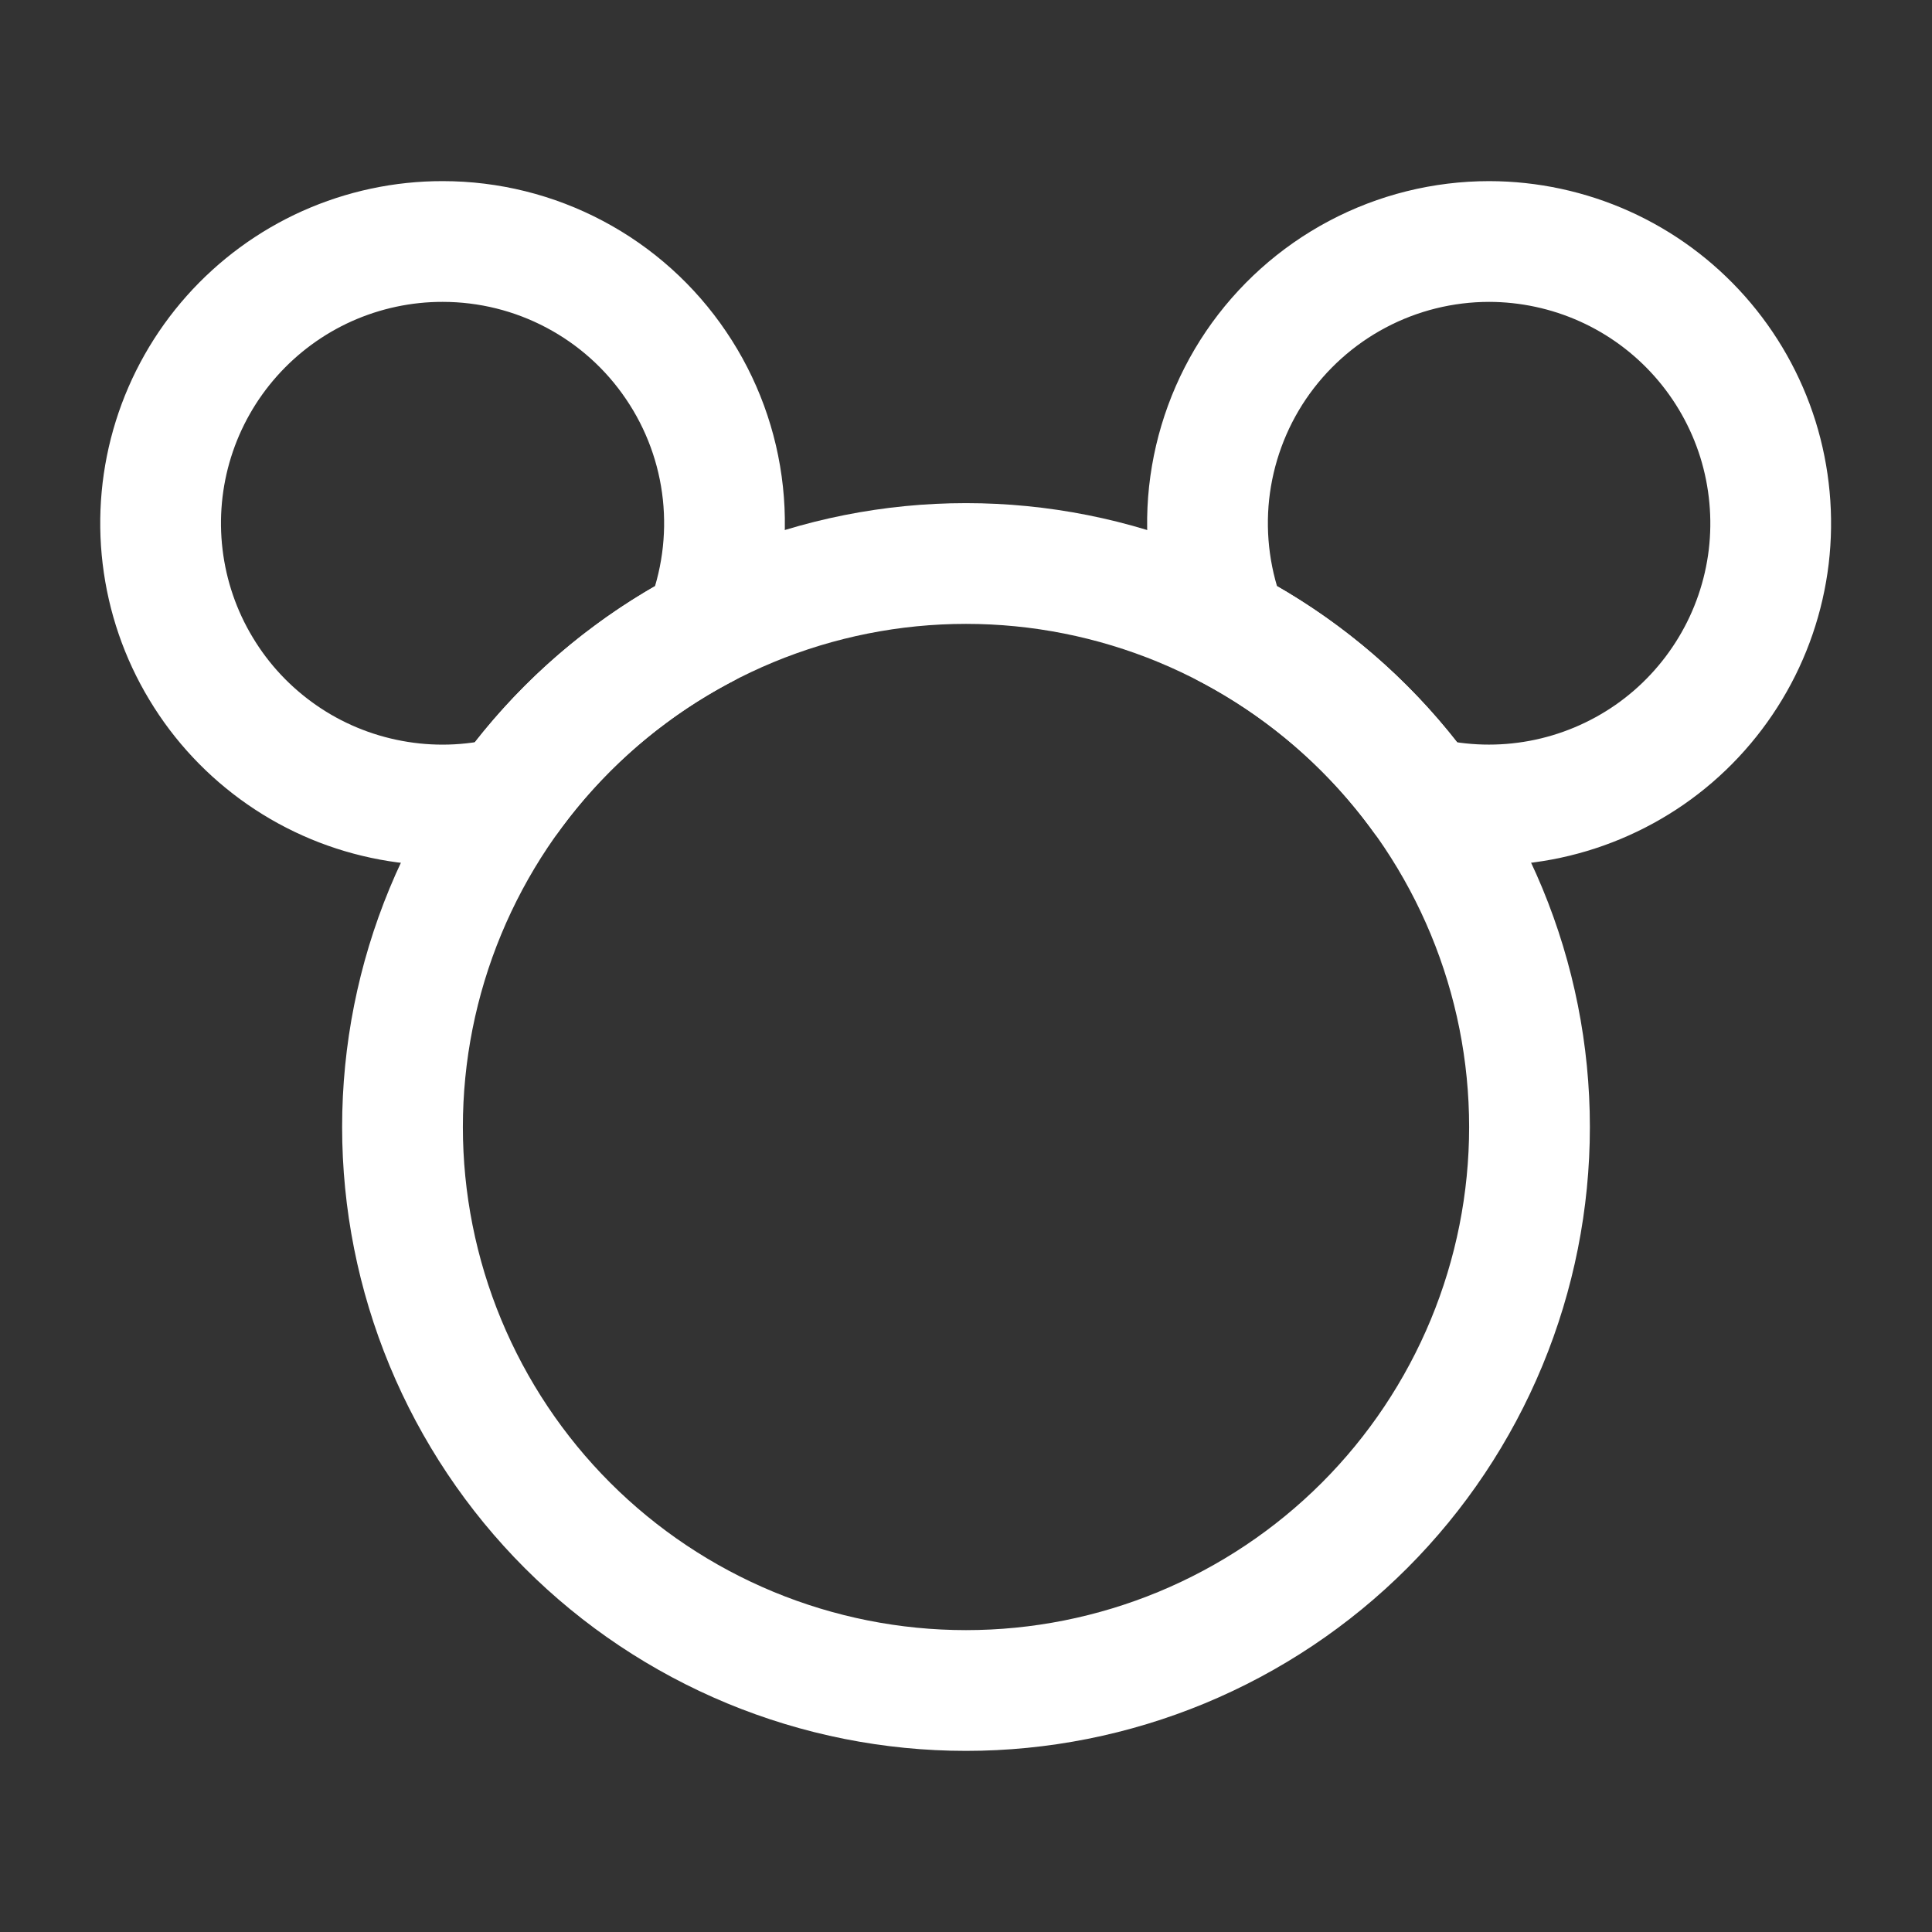 <svg width="24" height="24" viewBox="0 0 24 24" fill="none" xmlns="http://www.w3.org/2000/svg">
<rect x="0" y="0" width="24" height="24" fill="#333333" stroke="none"/>
<g id="Frame" clip-path="url(#clip0_4078_8485)">
<path id="Vector" d="M5.5 3C6.072 3 6.635 3.14 7.14 3.408C7.646 3.676 8.078 4.064 8.398 4.538C8.719 5.011 8.919 5.556 8.98 6.125C9.041 6.694 8.962 7.269 8.75 7.8C7.79 8.303 6.961 9.022 6.326 9.9C5.845 10.018 5.344 10.032 4.857 9.941C4.371 9.851 3.908 9.659 3.502 9.377C3.095 9.095 2.752 8.73 2.497 8.305C2.241 7.881 2.079 7.408 2.02 6.916C1.961 6.424 2.007 5.926 2.155 5.453C2.303 4.981 2.55 4.545 2.879 4.175C3.208 3.805 3.611 3.509 4.063 3.306C4.515 3.104 5.005 2.999 5.5 3Z" stroke="white" stroke-width="1.5" stroke-linecap="round" stroke-linejoin="round"/>
<path id="Vector_2" d="M18.5 3C18.994 3.001 19.483 3.106 19.934 3.309C20.385 3.512 20.787 3.808 21.115 4.178C21.443 4.548 21.689 4.983 21.837 5.455C21.984 5.927 22.03 6.425 21.972 6.916C21.913 7.407 21.751 7.88 21.496 8.303C21.241 8.727 20.9 9.092 20.494 9.374C20.087 9.656 19.626 9.849 19.14 9.94C18.654 10.031 18.155 10.018 17.674 9.902C17.039 9.023 16.21 8.303 15.25 7.799C15.038 7.268 14.959 6.693 15.02 6.124C15.082 5.556 15.281 5.011 15.602 4.537C15.923 4.064 16.355 3.676 16.86 3.408C17.365 3.14 17.928 3 18.5 3Z" stroke="white" stroke-width="1.5" stroke-linecap="round" stroke-linejoin="round"/>
<path id="Vector_3" d="M5 14C5 14.919 5.181 15.829 5.533 16.679C5.885 17.528 6.4 18.3 7.05 18.95C7.7 19.6 8.472 20.115 9.321 20.467C10.171 20.819 11.081 21 12 21C12.919 21 13.829 20.819 14.679 20.467C15.528 20.115 16.3 19.6 16.95 18.95C17.6 18.3 18.115 17.528 18.467 16.679C18.819 15.829 19 14.919 19 14C19 13.081 18.819 12.171 18.467 11.321C18.115 10.472 17.6 9.7 16.95 9.05C16.3 8.4 15.528 7.885 14.679 7.533C13.829 7.181 12.919 7 12 7C11.081 7 10.171 7.181 9.321 7.533C8.472 7.885 7.7 8.4 7.05 9.05C6.4 9.7 5.885 10.472 5.533 11.321C5.181 12.171 5 13.081 5 14Z" stroke="white" stroke-width="1.5" stroke-linecap="round" stroke-linejoin="round"/>
</g>
<defs>
<clipPath id="clip0_4078_8485">
<rect width="24" height="24" fill="white"/>
</clipPath>
</defs>
</svg>
